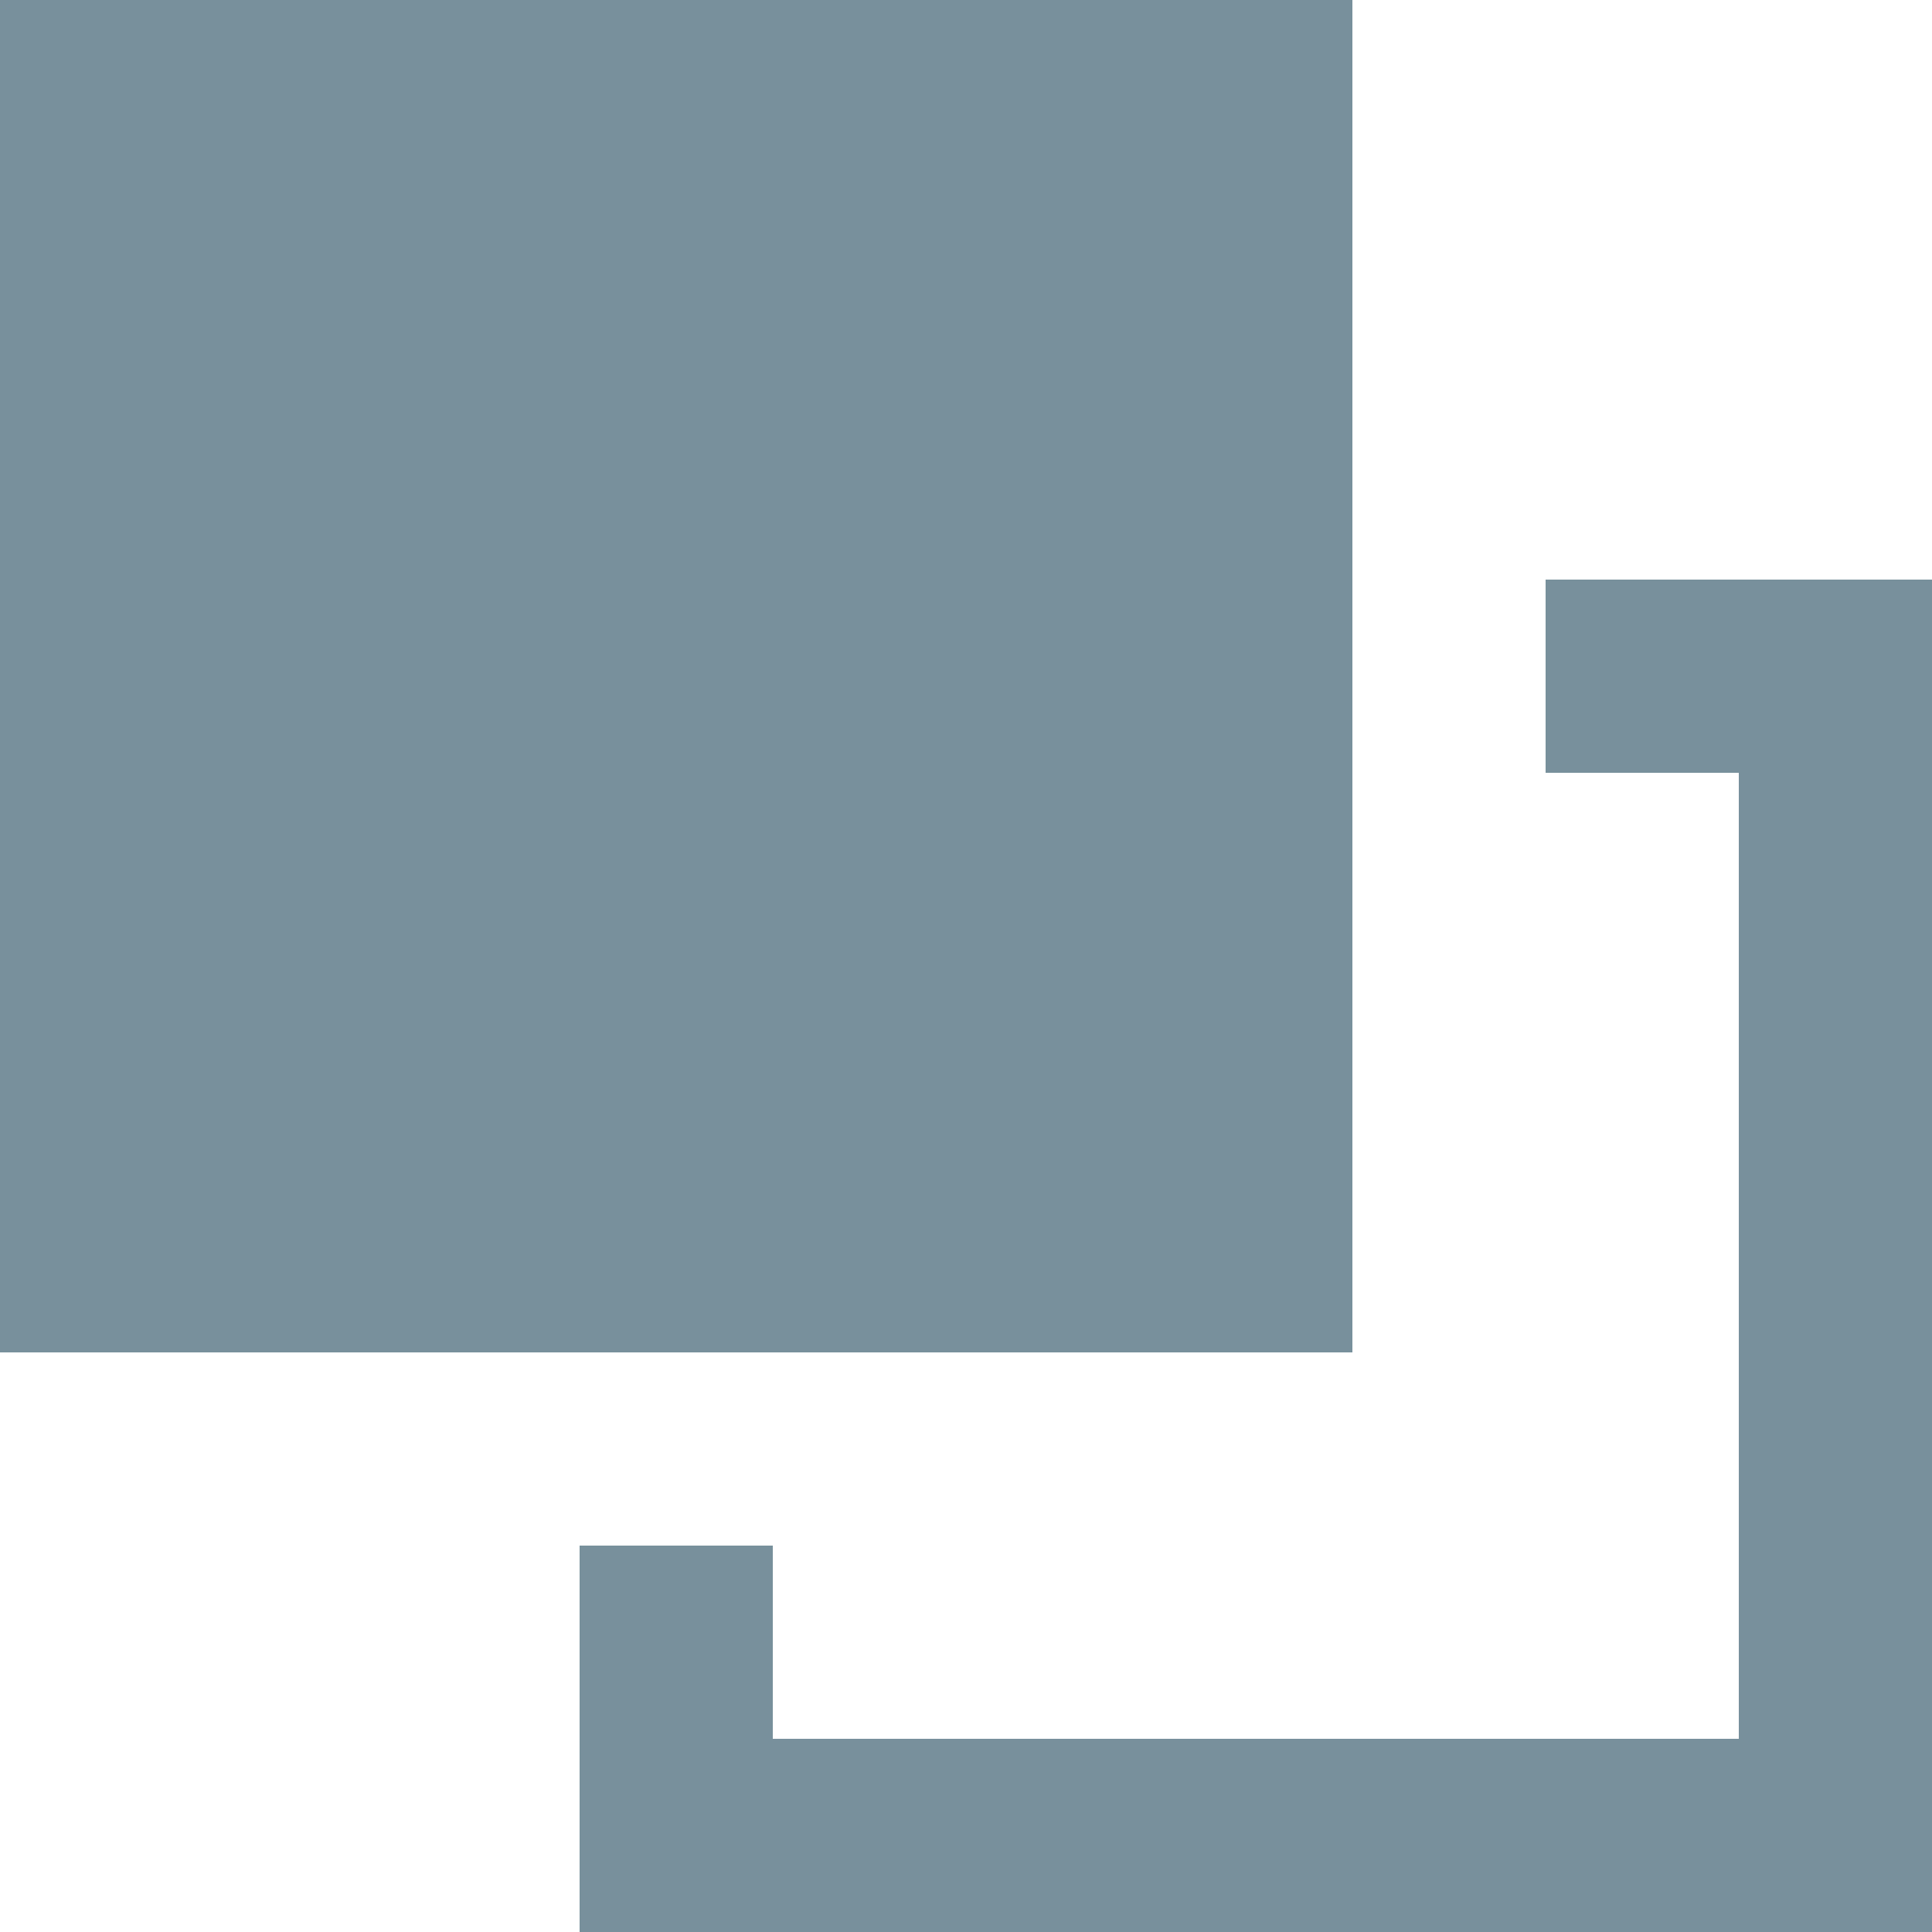 <?xml version="1.0" encoding="utf-8"?>
<!-- Generator: Adobe Illustrator 21.1.0, SVG Export Plug-In . SVG Version: 6.00 Build 0)  -->
<svg version="1.1" id="Layer_1" xmlns="http://www.w3.org/2000/svg" xmlns:xlink="http://www.w3.org/1999/xlink" x="0px" y="0px"
	 viewBox="0 0 16 16" style="enable-background:new 0 0 16 16;" xml:space="preserve">
<style type="text/css">
	.st0{fill:#78909c;}
</style>
<rect class="st0" width="11.2" height="11.2"/>
<polygon class="st0" points="12.8,4.8 12.8,6.4 14.4,6.4 14.4,14.4 6.4,14.4 6.4,12.8 4.8,12.8 4.8,16 16,16 16,4.8 "/>
</svg>
